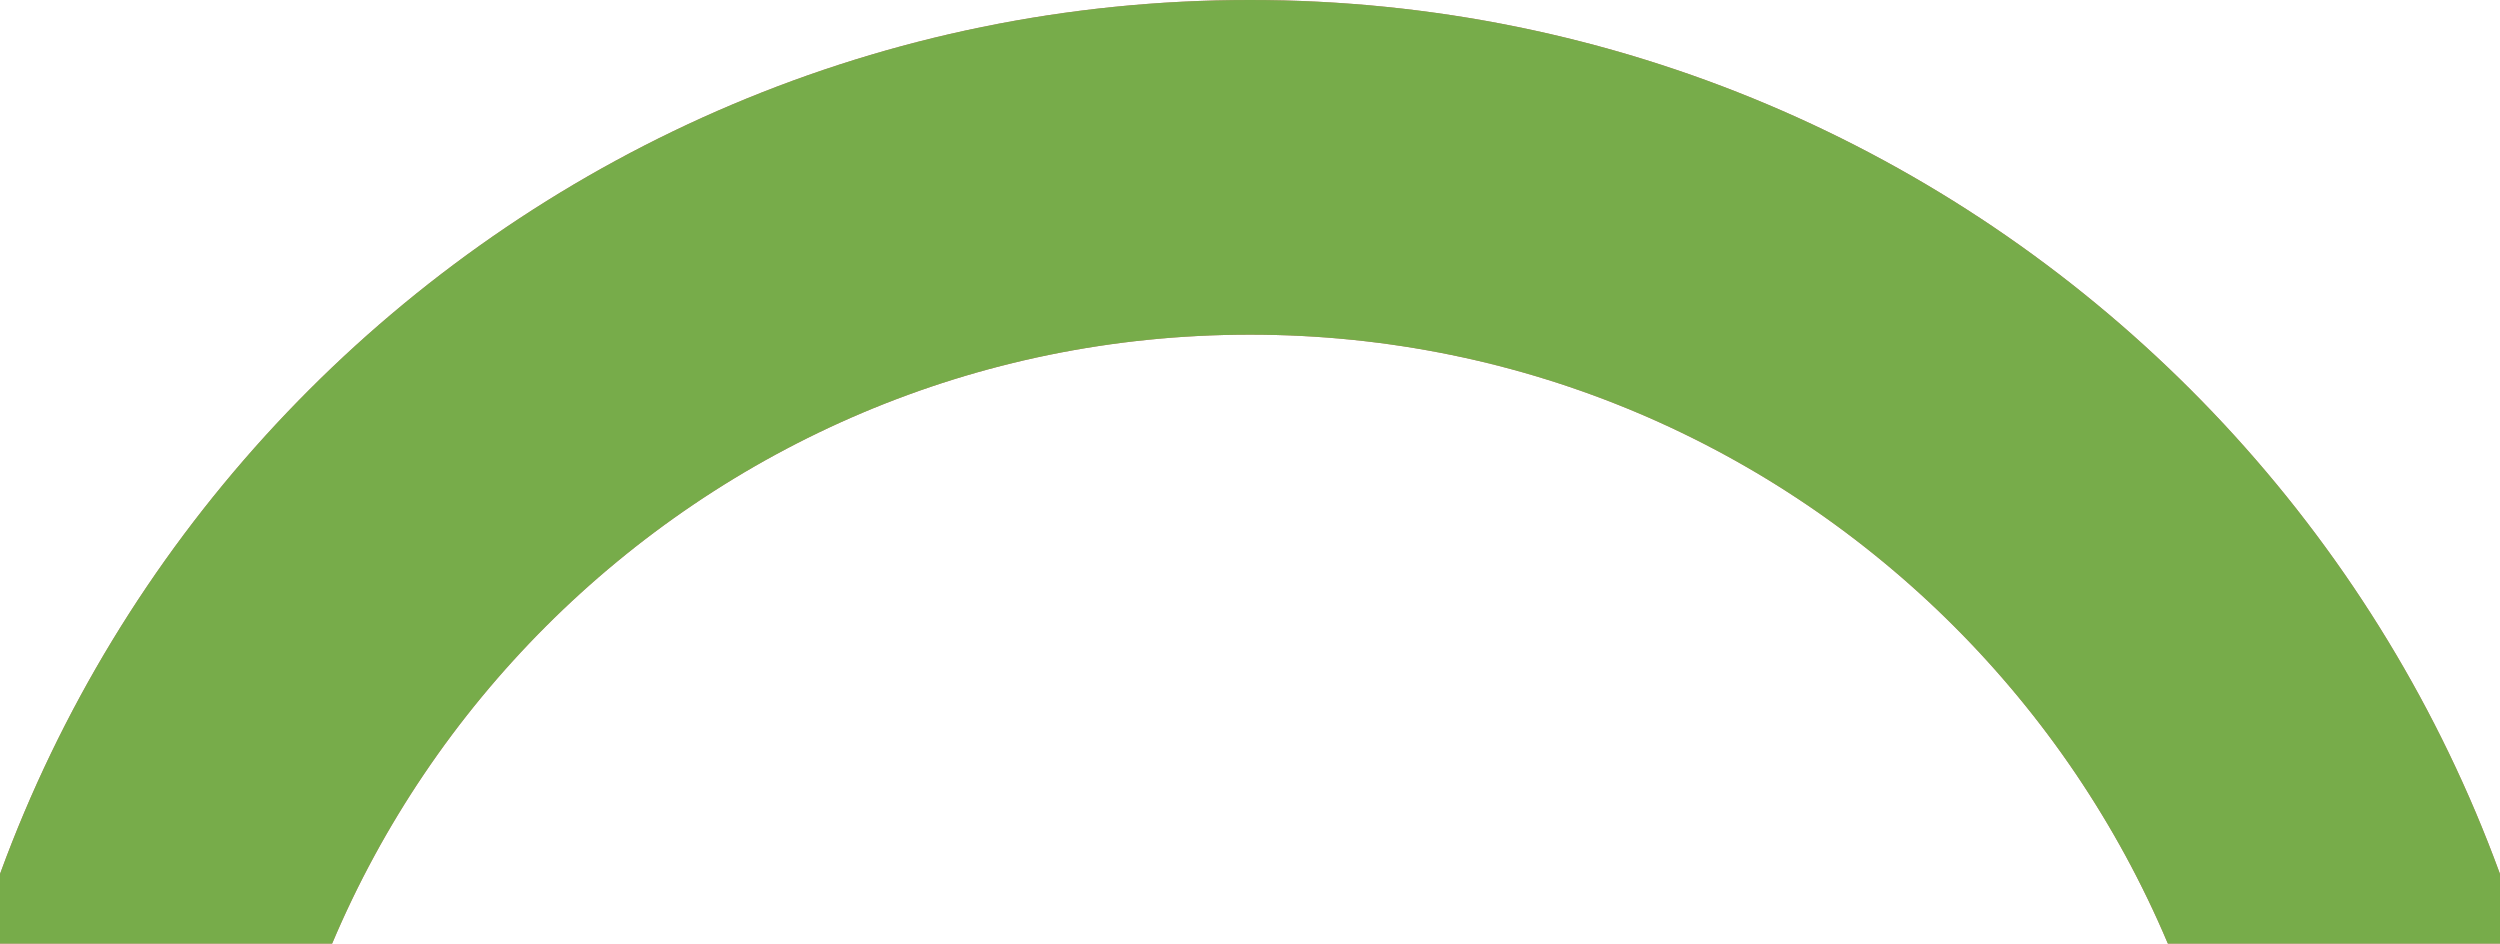 <svg xmlns="http://www.w3.org/2000/svg" width="747" height="282" viewBox="0 0 747 282"><defs><clipPath id="t9qaa"><path fill="#fff" d="M373.5 0C593.033 0 771 177.967 771 397.5S593.033 795 373.5 795-24 617.033-24 397.5 153.967 0 373.5 0z"/></clipPath><clipPath id="t9qab"><path fill="#fff" d="M373.5 0C593.033 0 771 177.967 771 397.5S593.033 795 373.5 795-24 617.033-24 397.5 153.967 0 373.5 0z"/></clipPath></defs><g><g opacity=".8"><path fill="none" stroke="#c03139" stroke-linecap="round" stroke-linejoin="round" stroke-miterlimit="50" stroke-width="200" d="M373.5 0C593.033 0 771 177.967 771 397.5S593.033 795 373.5 795-24 617.033-24 397.5 153.967 0 373.5 0z" clip-path="url(&quot;#t9qaa&quot;)"/></g><g opacity=".8"><path fill="none" stroke="#62c045" stroke-linecap="round" stroke-linejoin="round" stroke-miterlimit="50" stroke-width="200" d="M373.5 0C593.033 0 771 177.967 771 397.5S593.033 795 373.5 795-24 617.033-24 397.5 153.967 0 373.5 0z" clip-path="url(&quot;#t9qab&quot;)"/></g></g></svg>